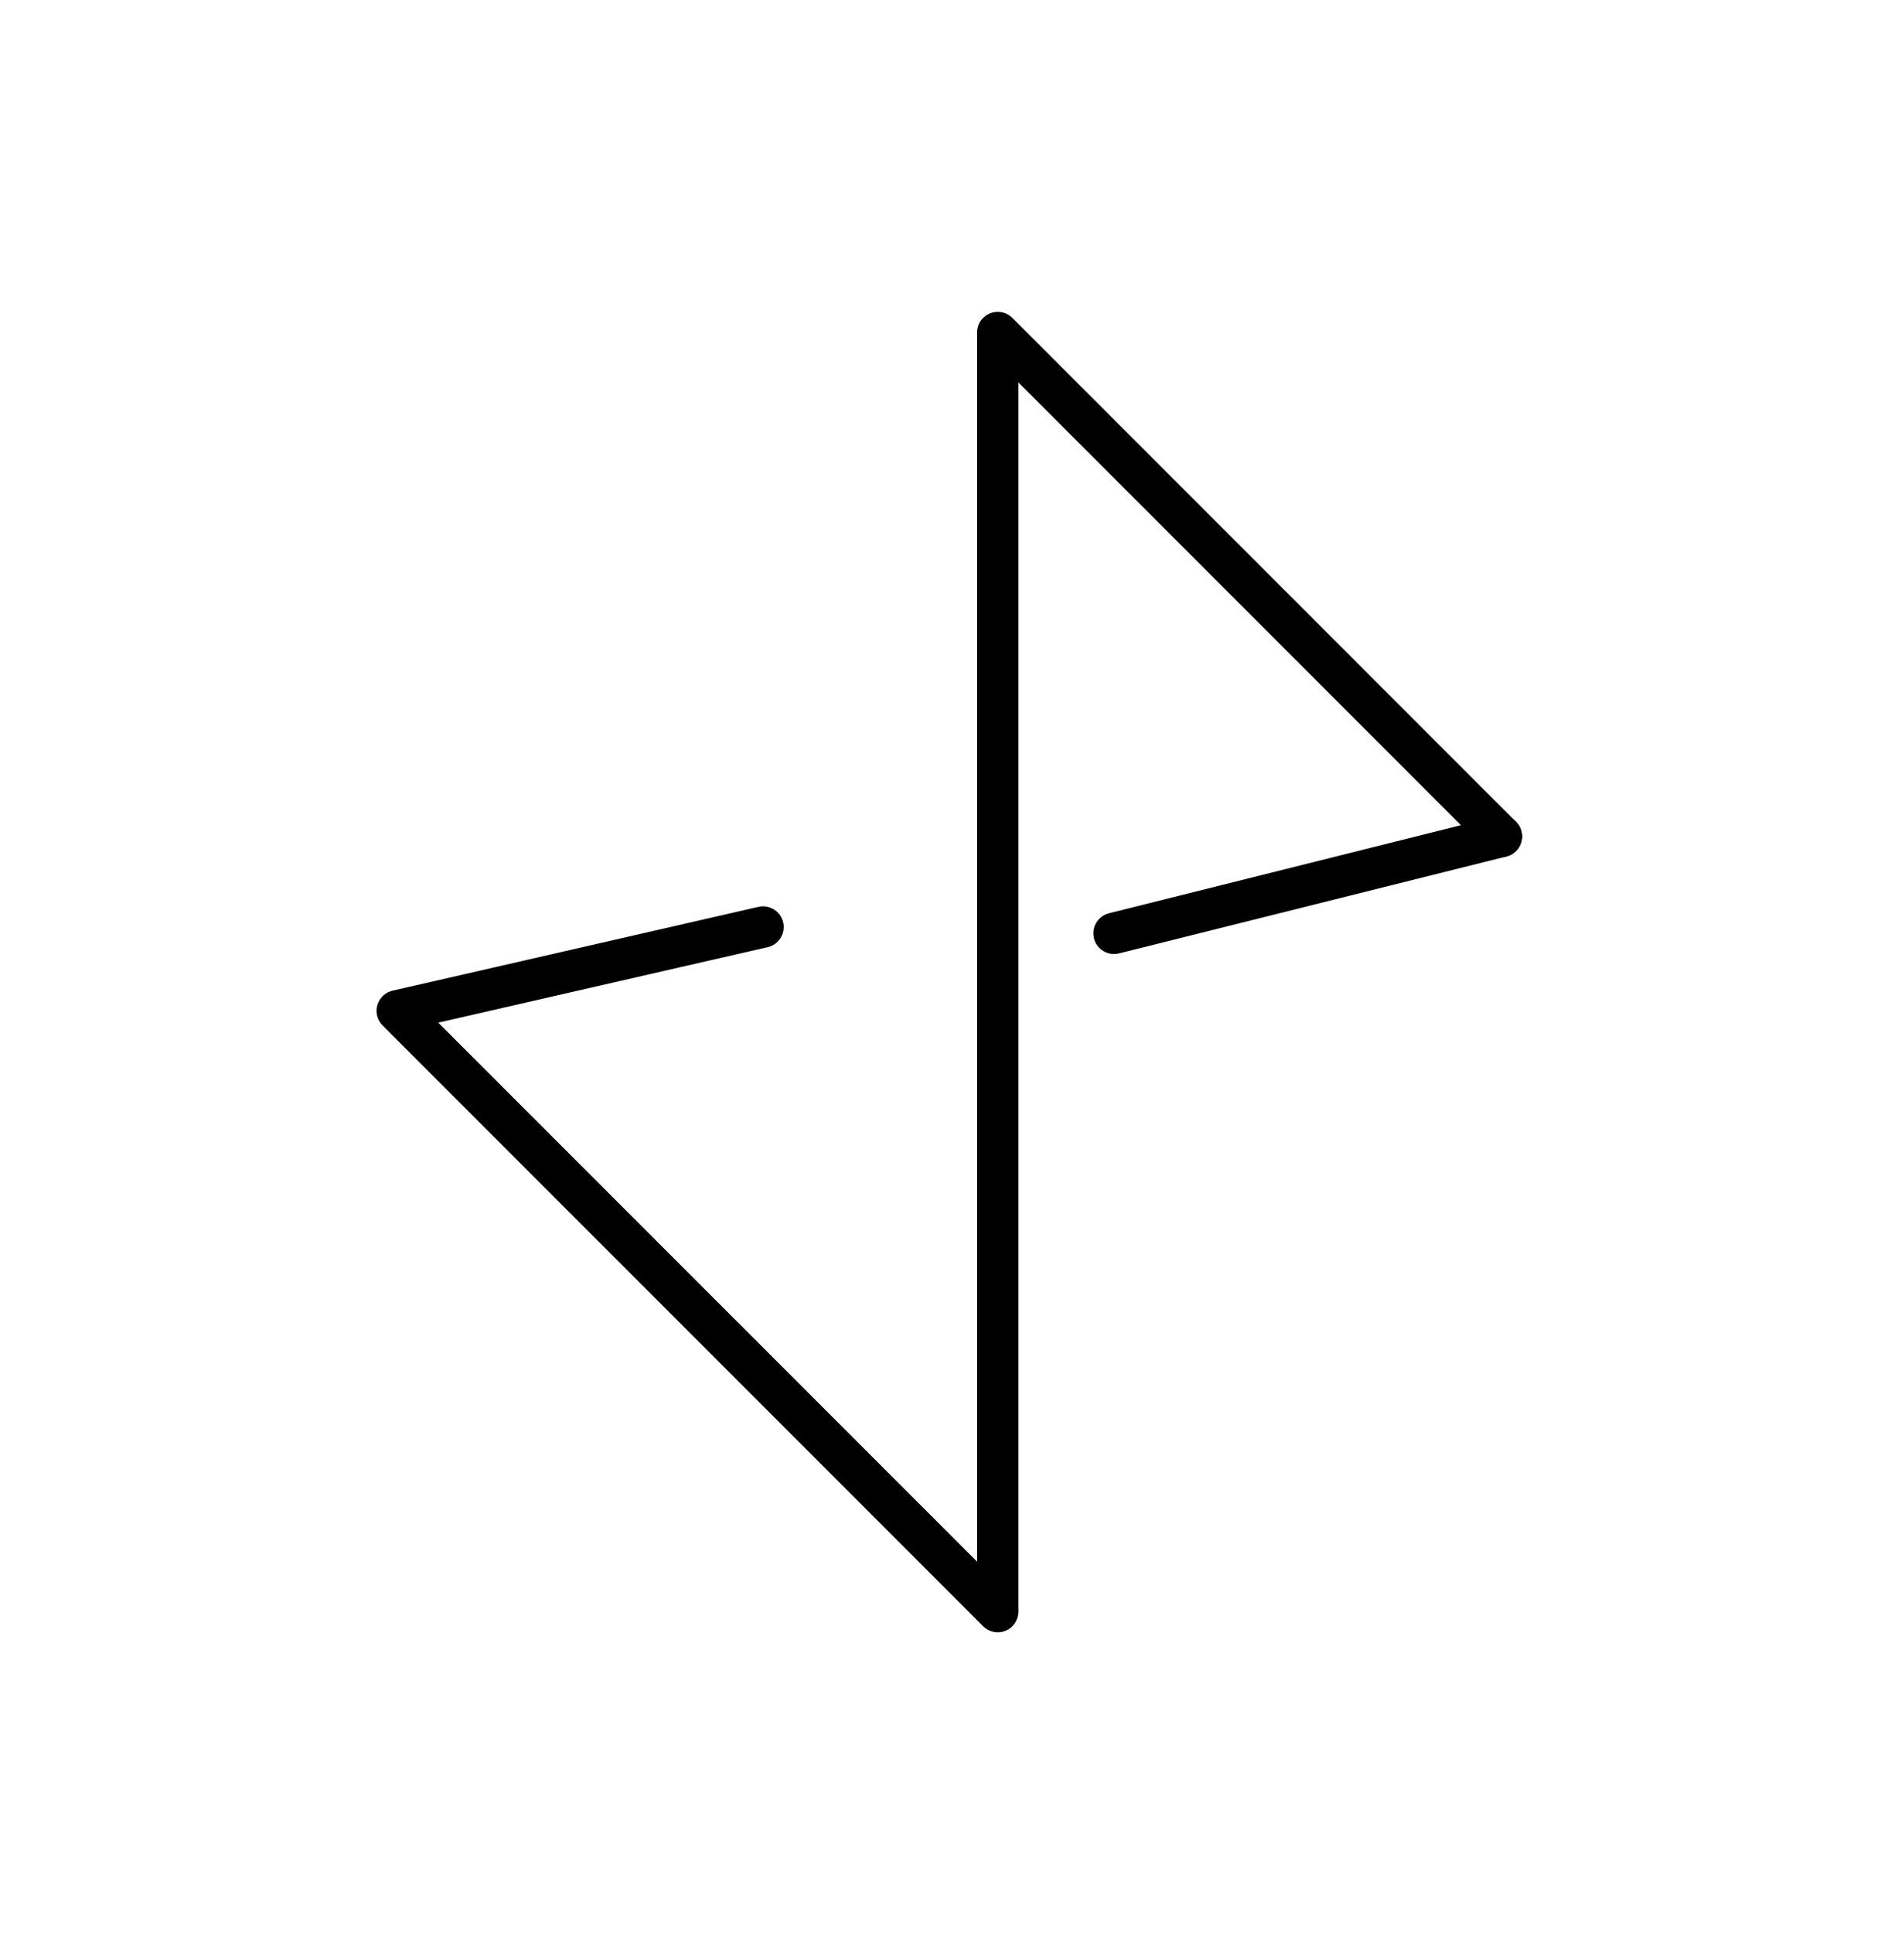 <svg id="Calque_9" data-name="Calque 9" xmlns="http://www.w3.org/2000/svg" viewBox="0 0 368.34 373.79"><defs><style>.cls-1,.cls-2,.cls-3{fill:none;stroke:#000;stroke-width:8px;}.cls-2,.cls-3{stroke-linecap:round;}.cls-2{stroke-linejoin:round;}</style></defs><title>logo-black</title><g id="Logo_centrale" data-name="Logo centrale"><line id="Ligne_1" data-name="Ligne 1" class="cls-1" x1="193.02" y1="64.3" x2="193.02" y2="311.64"/><polyline id="Ligne_2" data-name="Ligne 2" class="cls-2" points="193.02 311.64 76.84 195.47 147.61 179.26"/><line id="Ligne_3" data-name="Ligne 3" class="cls-3" x1="193.02" y1="64.3" x2="290.45" y2="161.74"/><line id="Ligne_4" data-name="Ligne 4" class="cls-3" x1="215.51" y1="180.48" x2="290.46" y2="161.74"/></g></svg>